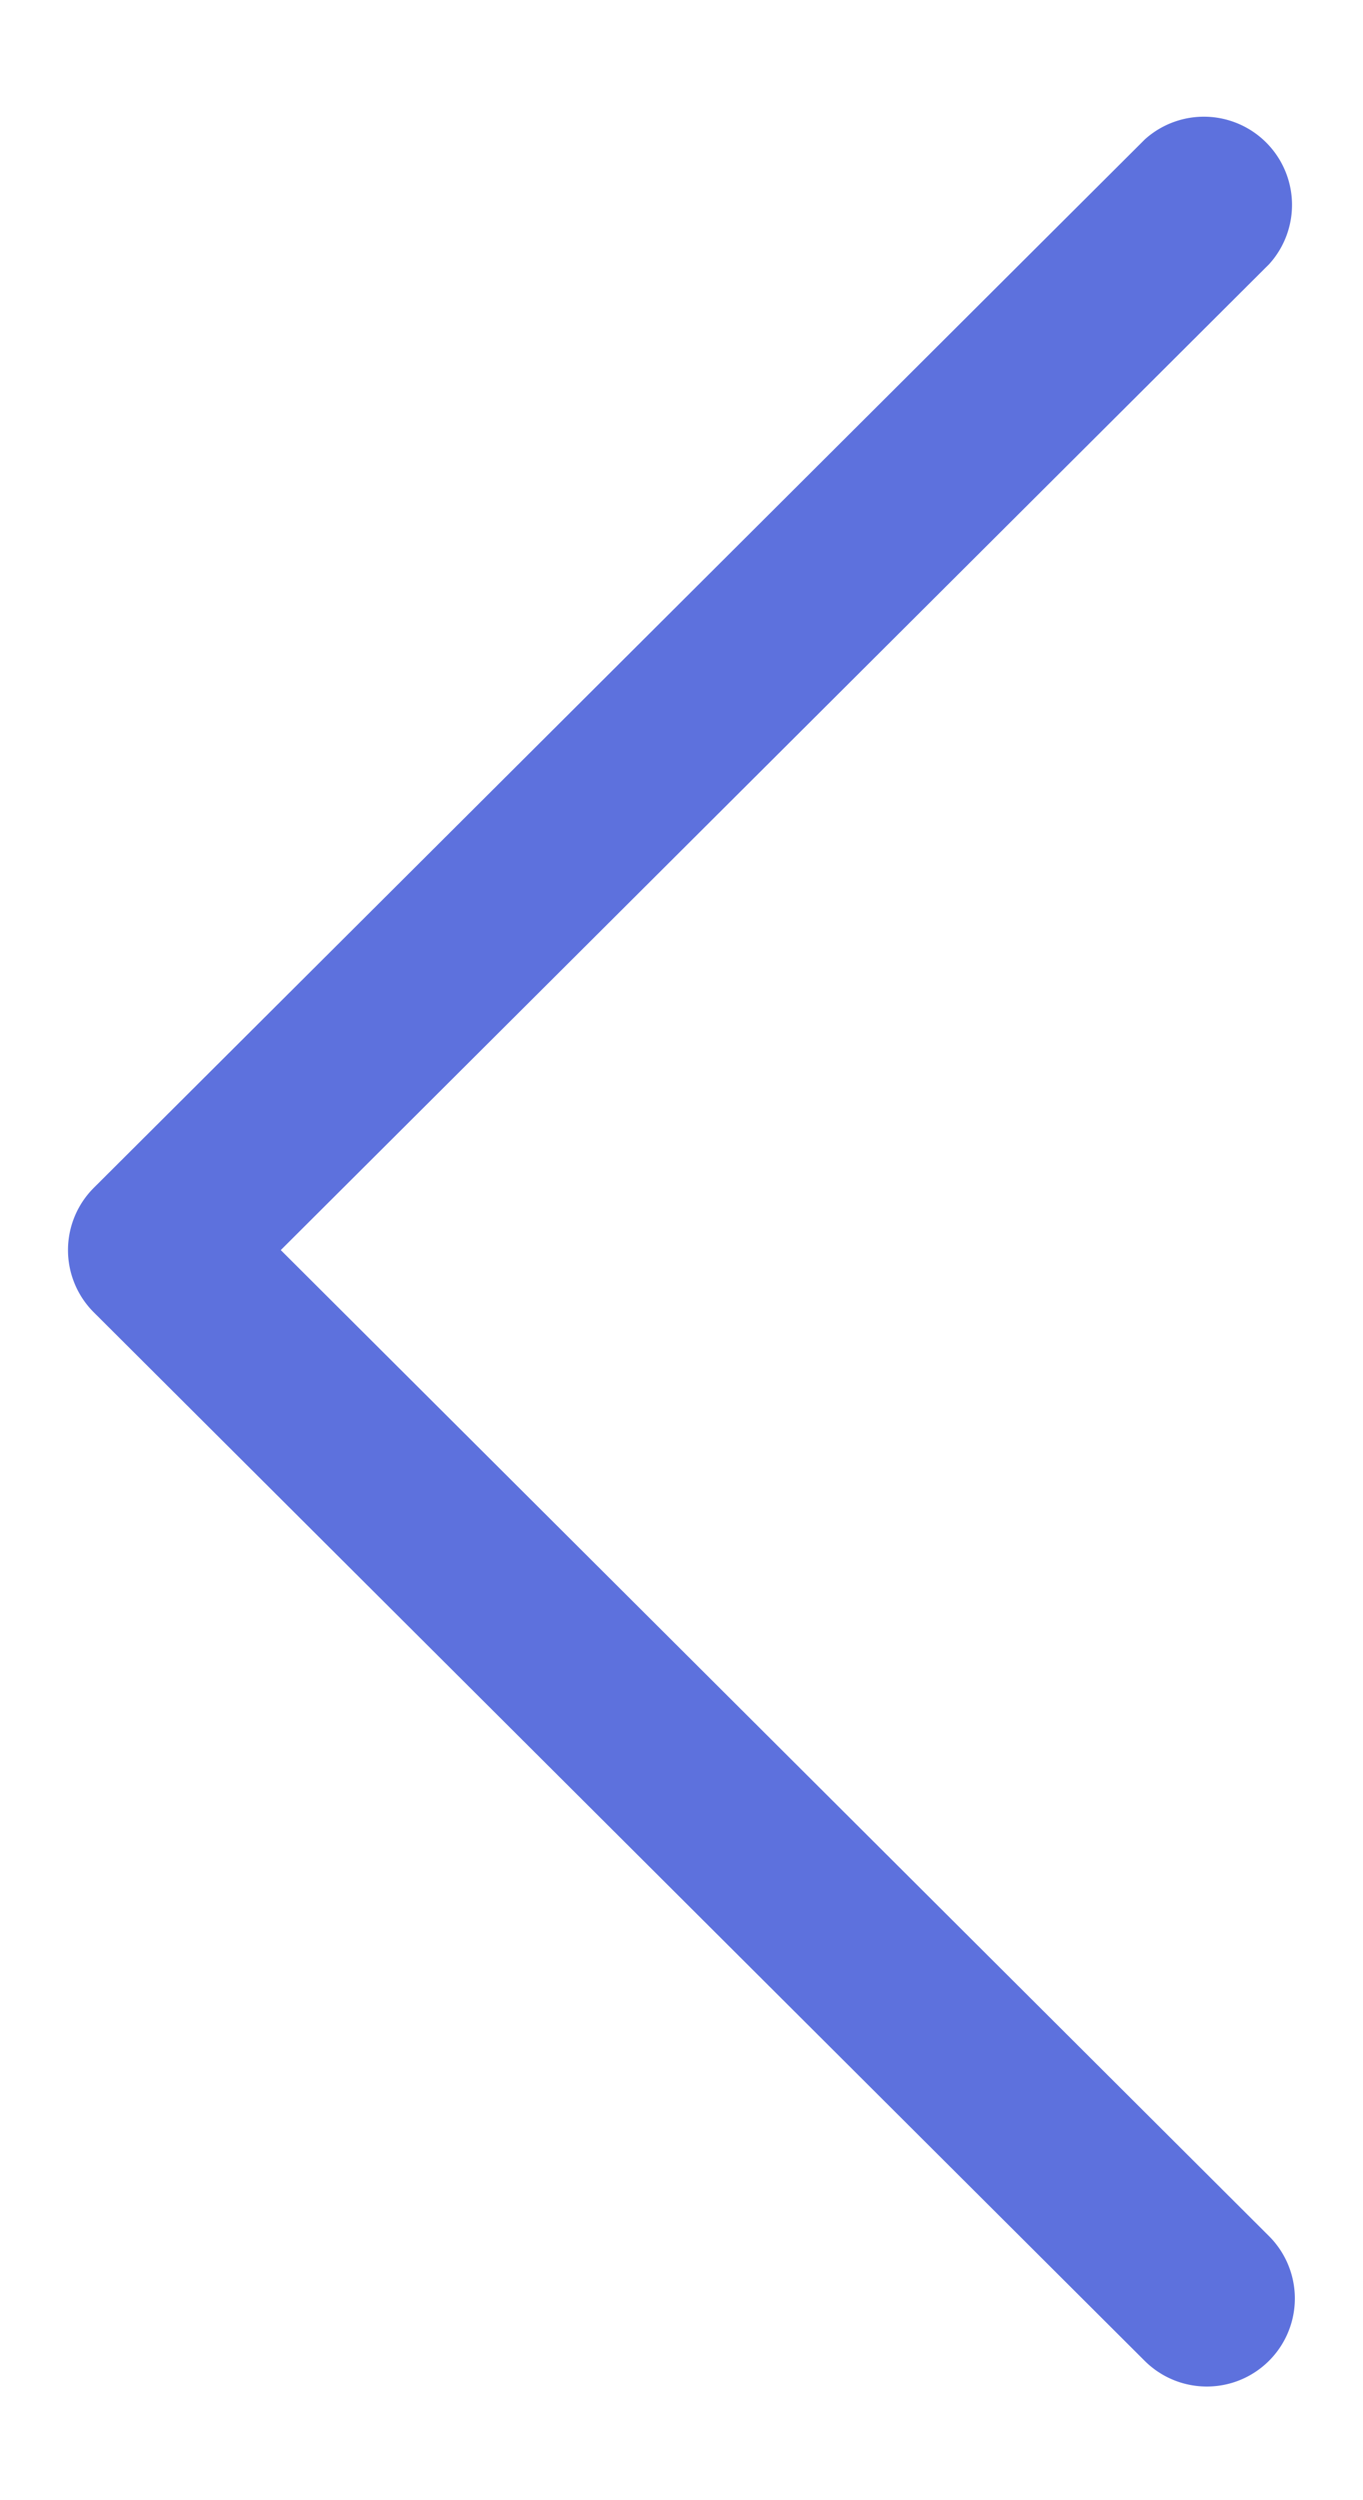 <svg width="6" height="11" fill="none" xmlns="http://www.w3.org/2000/svg"><path d="M.413 5.226L5.04.613a.388.388 0 01.547.549L1.236 5.5l4.35 4.338a.387.387 0 11-.547.549L.413 5.774a.387.387 0 010-.548z" fill="#5D71DD"/></svg>
